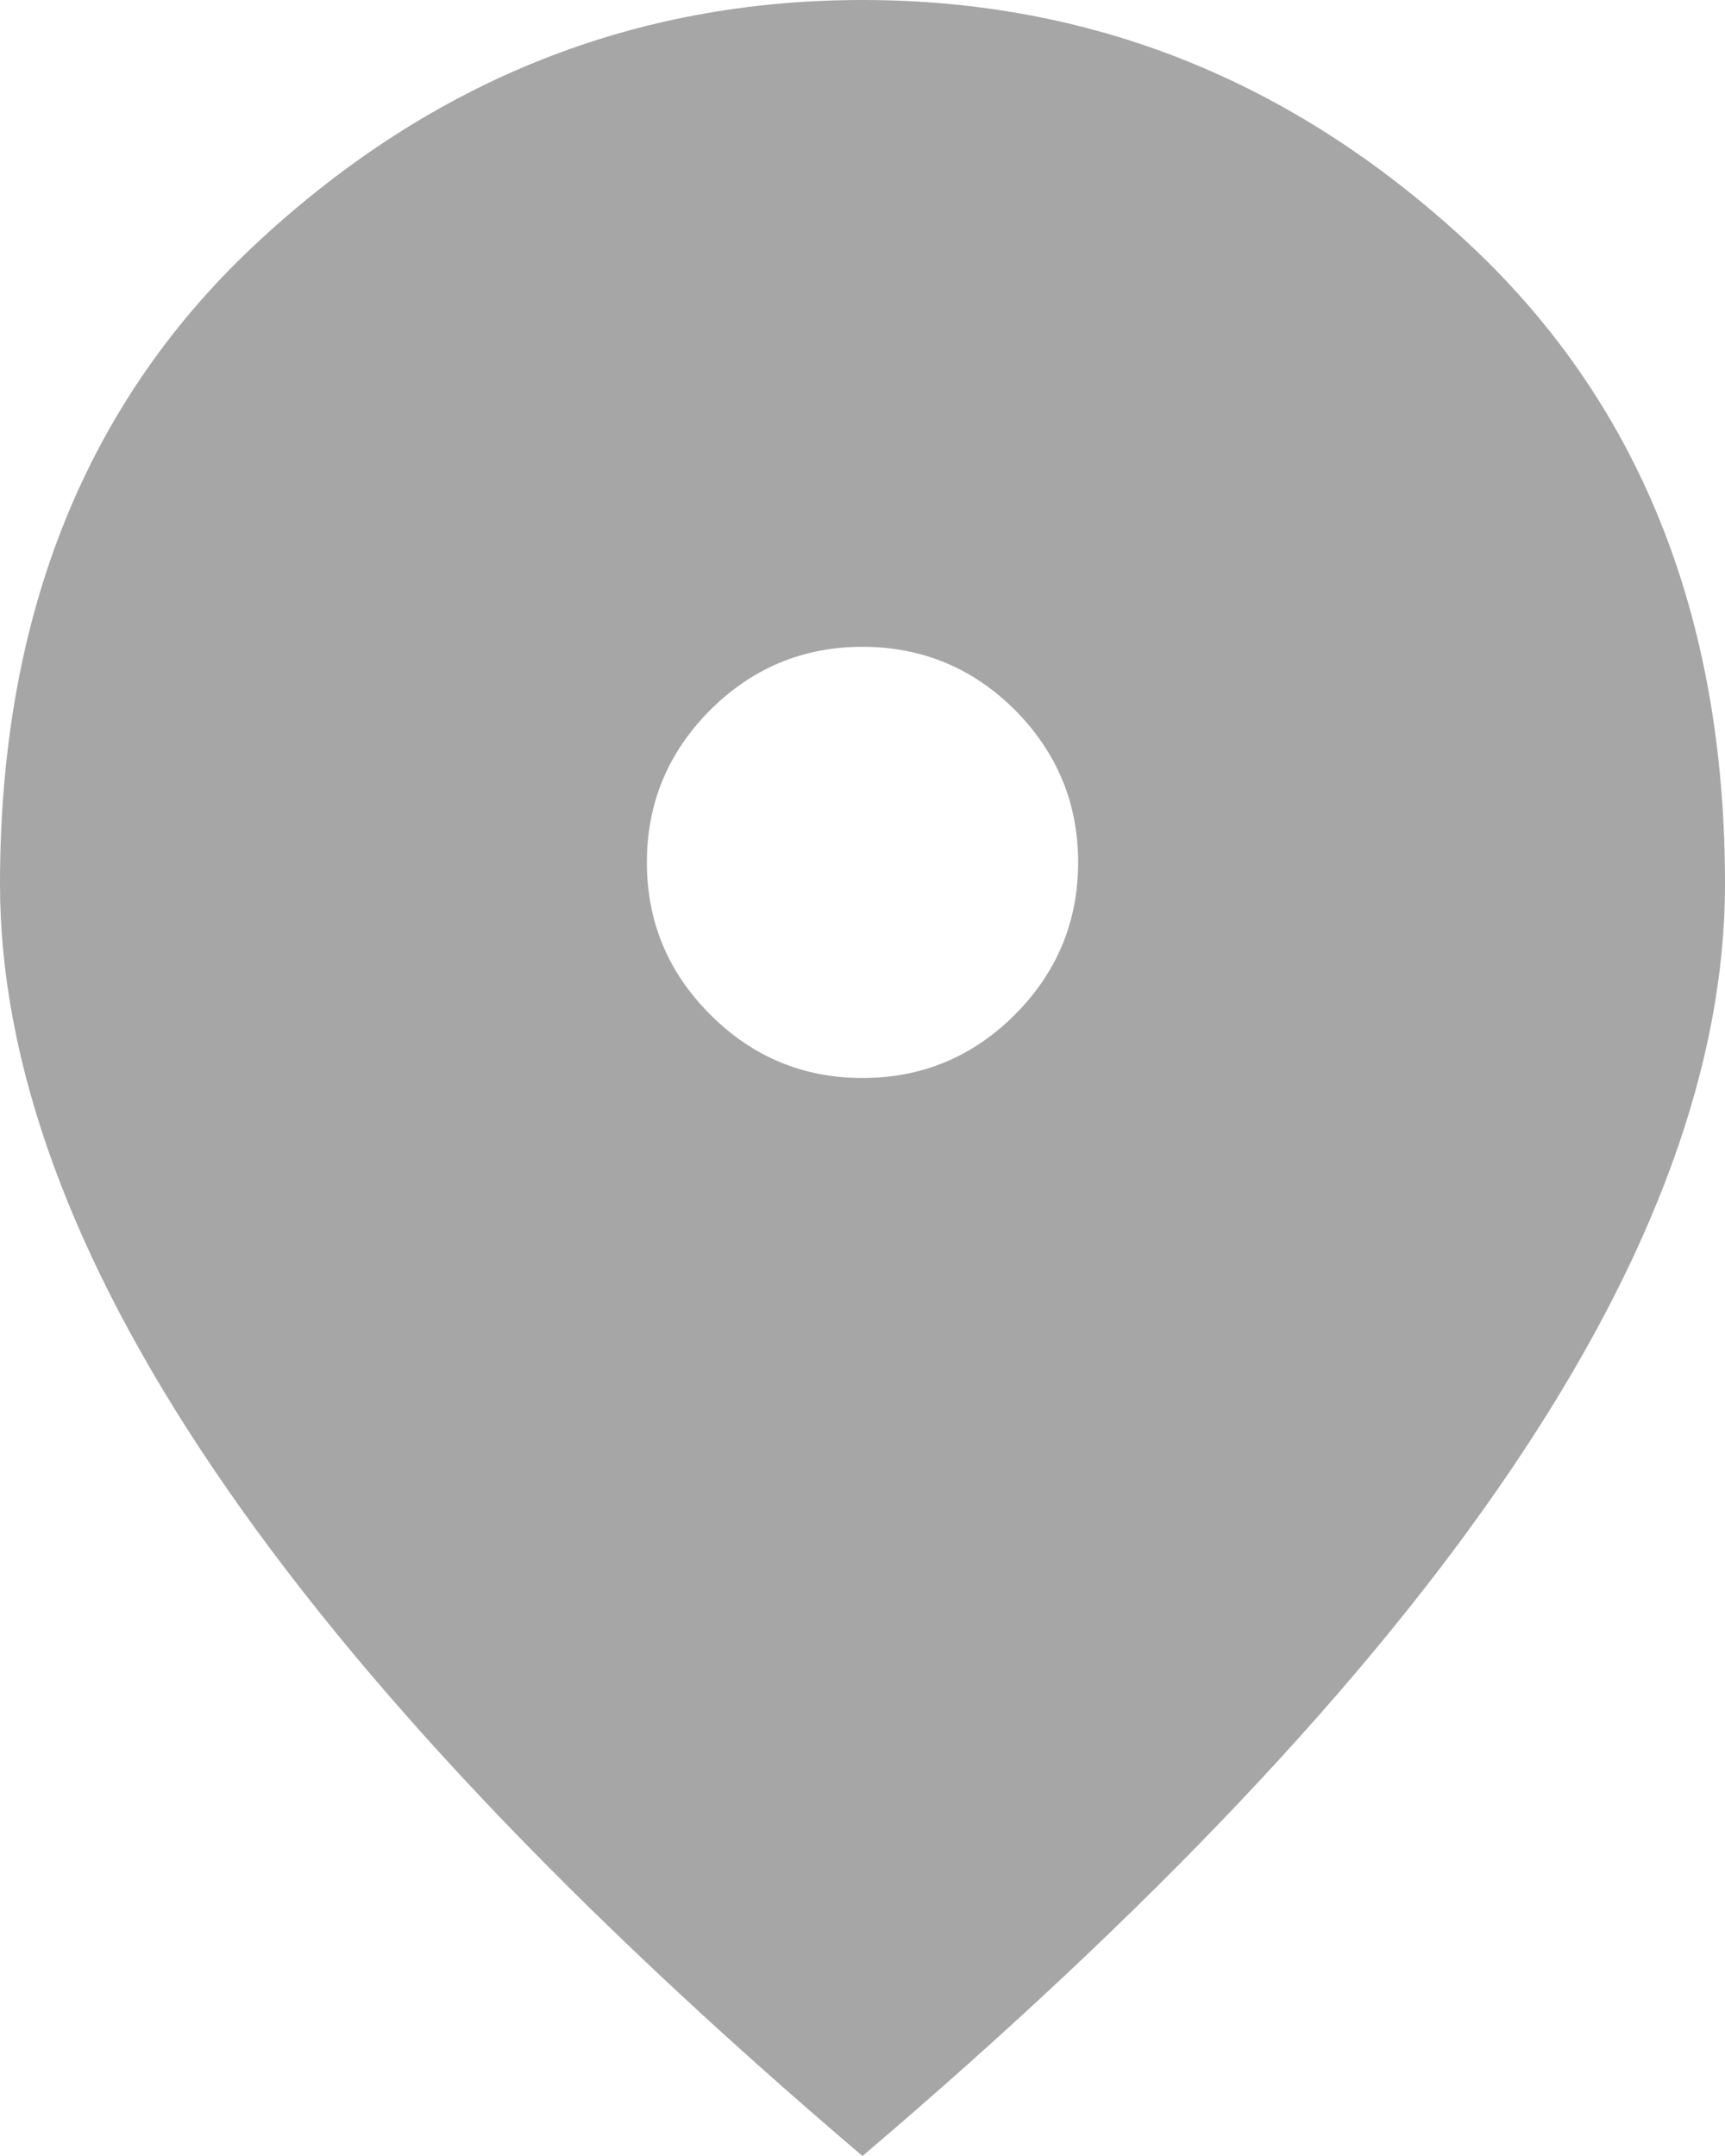 <svg width="8" height="10" viewBox="0 0 8 10" fill="none" xmlns="http://www.w3.org/2000/svg">
<path d="M4 5C4.275 5 4.511 4.902 4.707 4.706C4.902 4.51 5 4.275 5 4C5 3.725 4.902 3.49 4.707 3.293C4.511 3.098 4.275 3 4 3C3.725 3 3.49 3.098 3.294 3.293C3.098 3.49 3 3.725 3 4C3 4.275 3.098 4.51 3.294 4.706C3.49 4.902 3.725 5 4 5ZM4 10C2.658 8.858 1.656 7.798 0.994 6.819C0.331 5.84 0 4.933 0 4.1C0 2.85 0.402 1.854 1.206 1.113C2.01 0.371 2.942 0 4 0C5.058 0 5.989 0.371 6.793 1.113C7.598 1.854 8 2.85 8 4.1C8 4.933 7.669 5.84 7.006 6.819C6.344 7.798 5.342 8.858 4 10Z" fill="#A6A6A6"/>
</svg>
